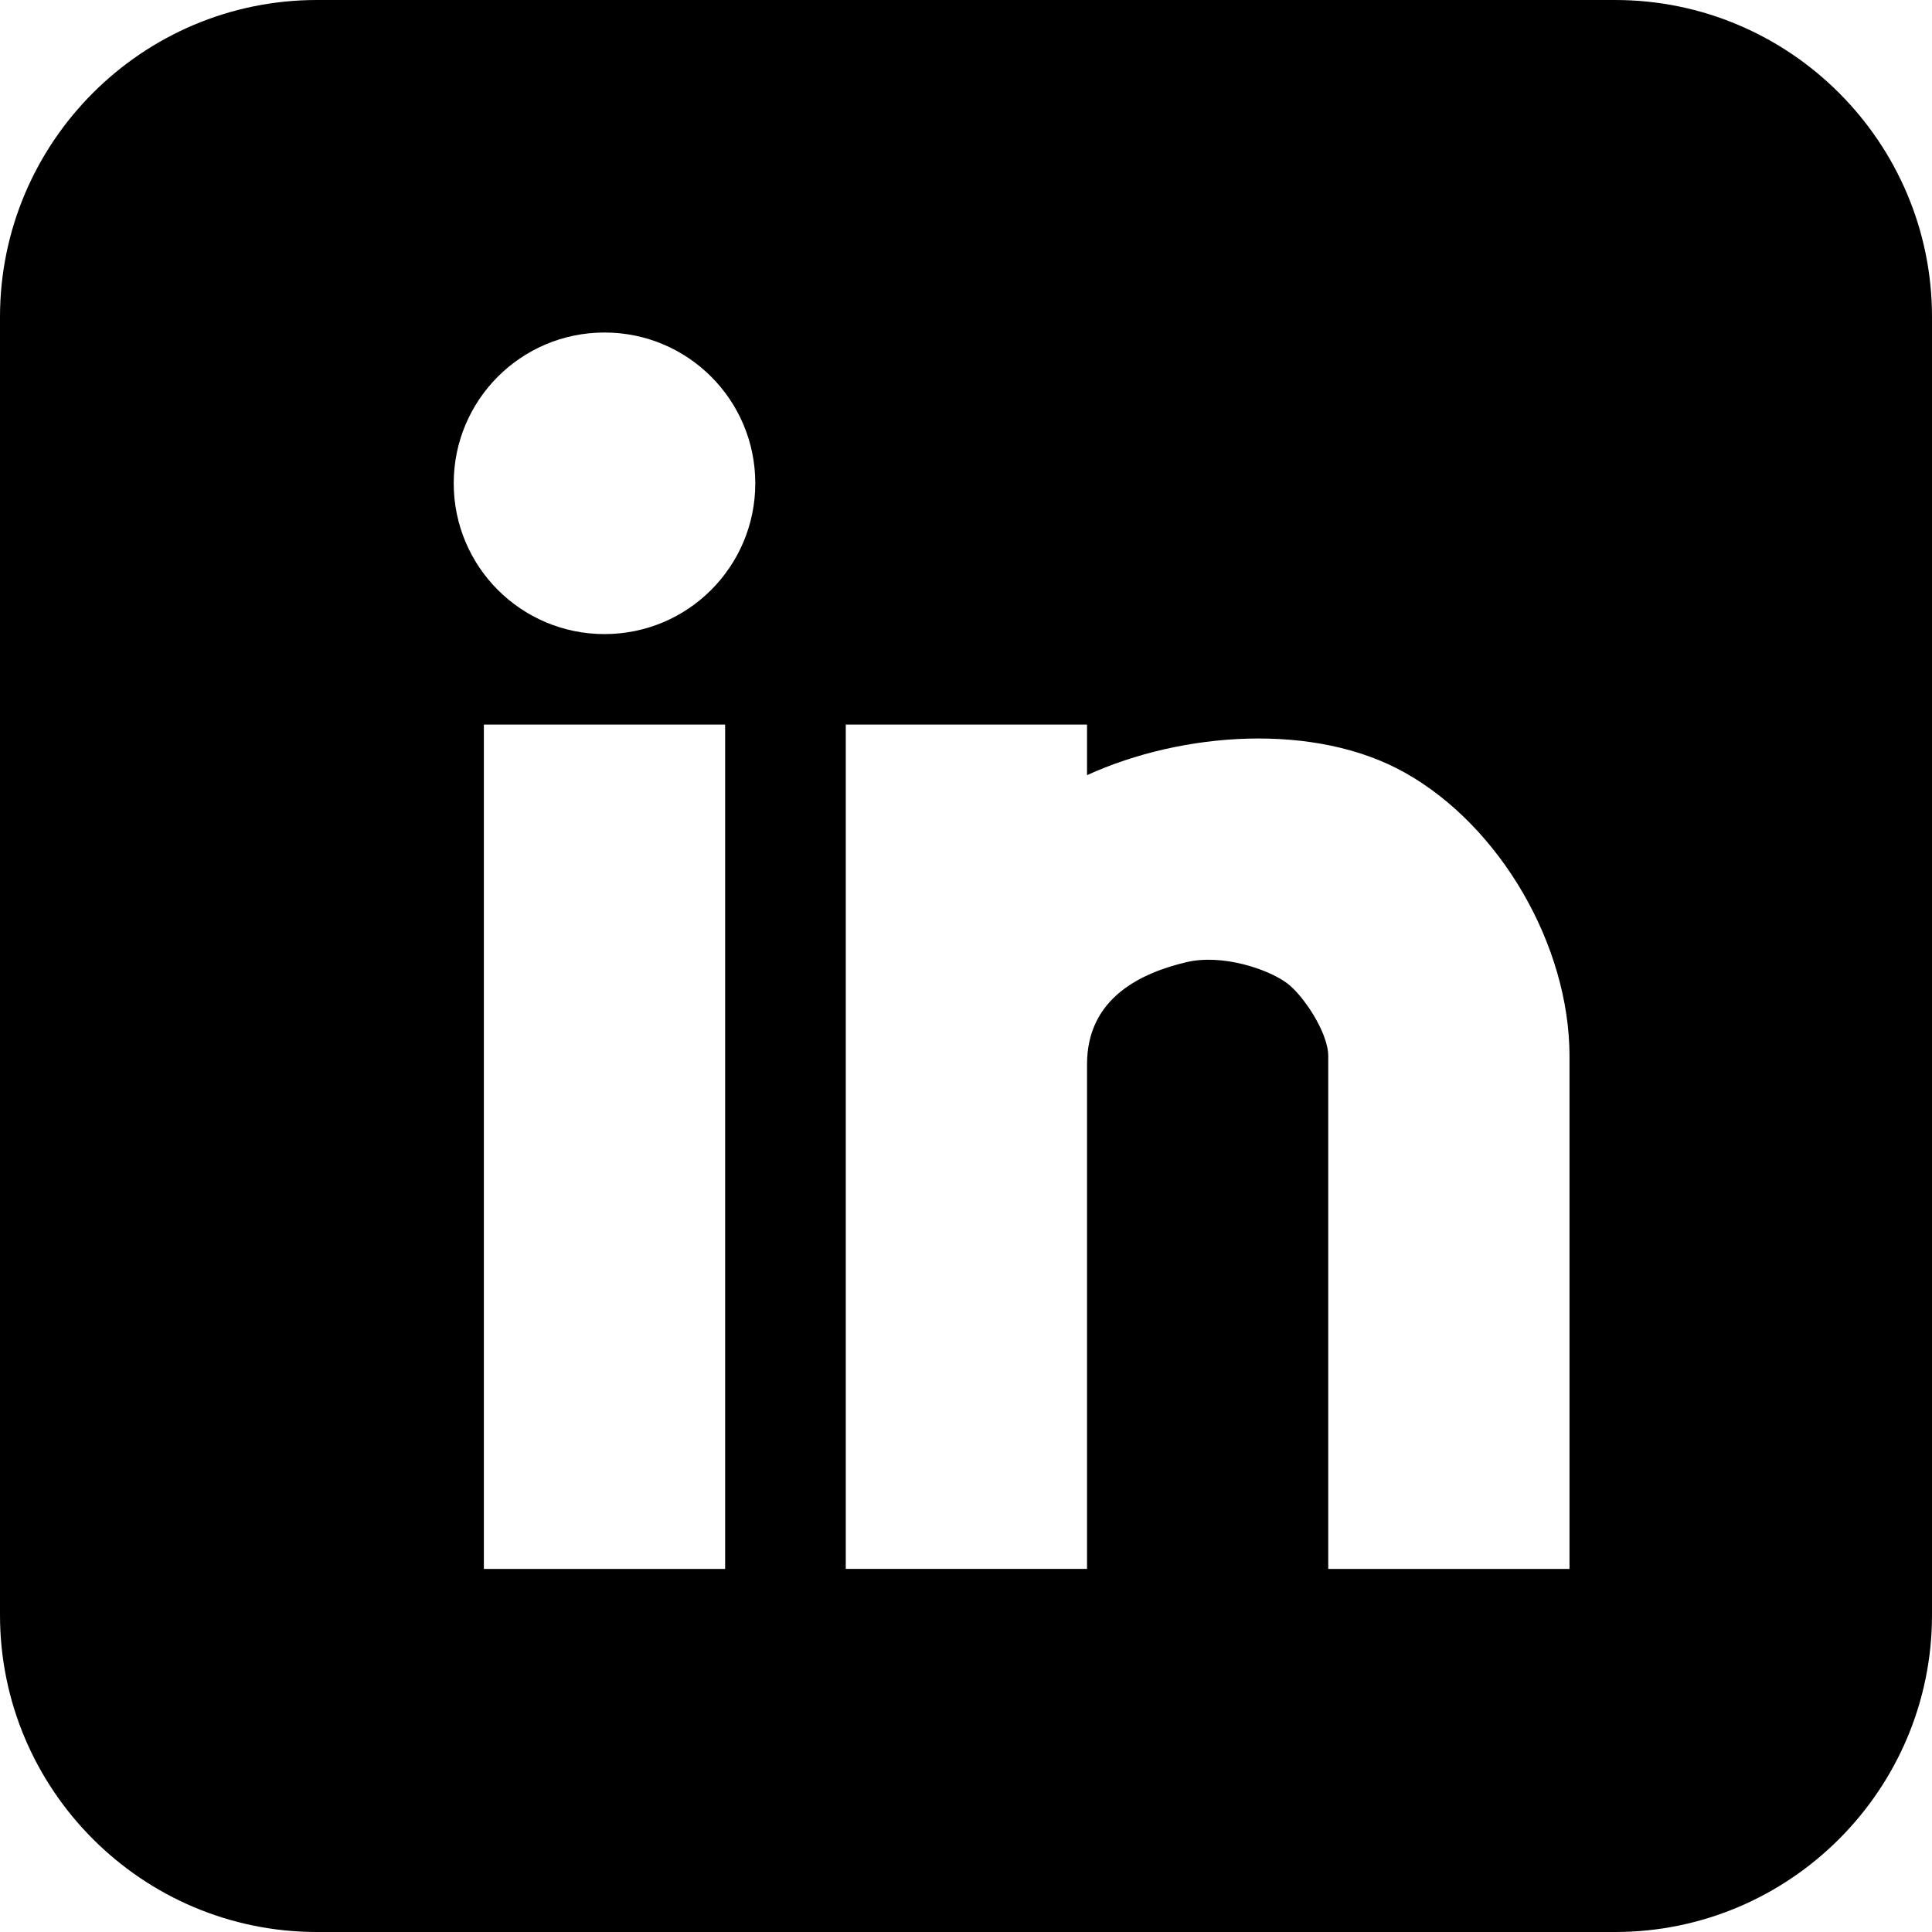 <?xml version="1.0" encoding="utf-8"?>
<!DOCTYPE svg PUBLIC "-//W3C//DTD SVG 1.1//EN" "http://www.w3.org/Graphics/SVG/1.1/DTD/svg11.dtd">
<svg version="1.1" id="Calque_1" xmlns="http://www.w3.org/2000/svg" xmlns:xlink="http://www.w3.org/1999/xlink" viewBox="0 0 64 64" xml:space="preserve">
<linearGradient id="SVGID_1_" gradientUnits="userSpaceOnUse" x1="32" y1="4.882812e-04" x2="32" y2="47.638">
	<stop  offset="0" style="stop-color:##spriteCouleur3##"/>
	<stop  offset="1" style="stop-color:##spriteCouleur3Fonce##"/>
</linearGradient>
<path fill="url(#SVGID_1_)" d="M53.502,0H10.5C4.709,0,0,4.71,0,10.501v42.998C0,59.29,4.709,64,10.5,64h43.002
	C59.29,64,64,59.29,64,53.499V10.501C64,4.71,59.29,0,53.502,0z M24.021,51.973h-7.992V24.002h7.992V51.973z M20.025,21.005
	c-2.763,0-4.995-2.237-4.995-4.995c0-2.759,2.232-4.995,4.995-4.995s4.995,2.236,4.995,4.995
	C25.02,18.768,22.788,21.005,20.025,21.005z M51.992,51.973H44V34.989c0-0.799-0.848-2.04-1.37-2.423
	c-0.647-0.475-2.154-0.971-3.327-0.693c-1.463,0.347-3.294,1.16-3.294,3.386c0,2.226,0,16.713,0,16.713h-7.992V24.002h7.992v1.676
	c3.163-1.444,7.553-1.754,10.527-0.084c3.163,1.771,5.456,5.725,5.456,9.396V51.973z"/>
</svg>
